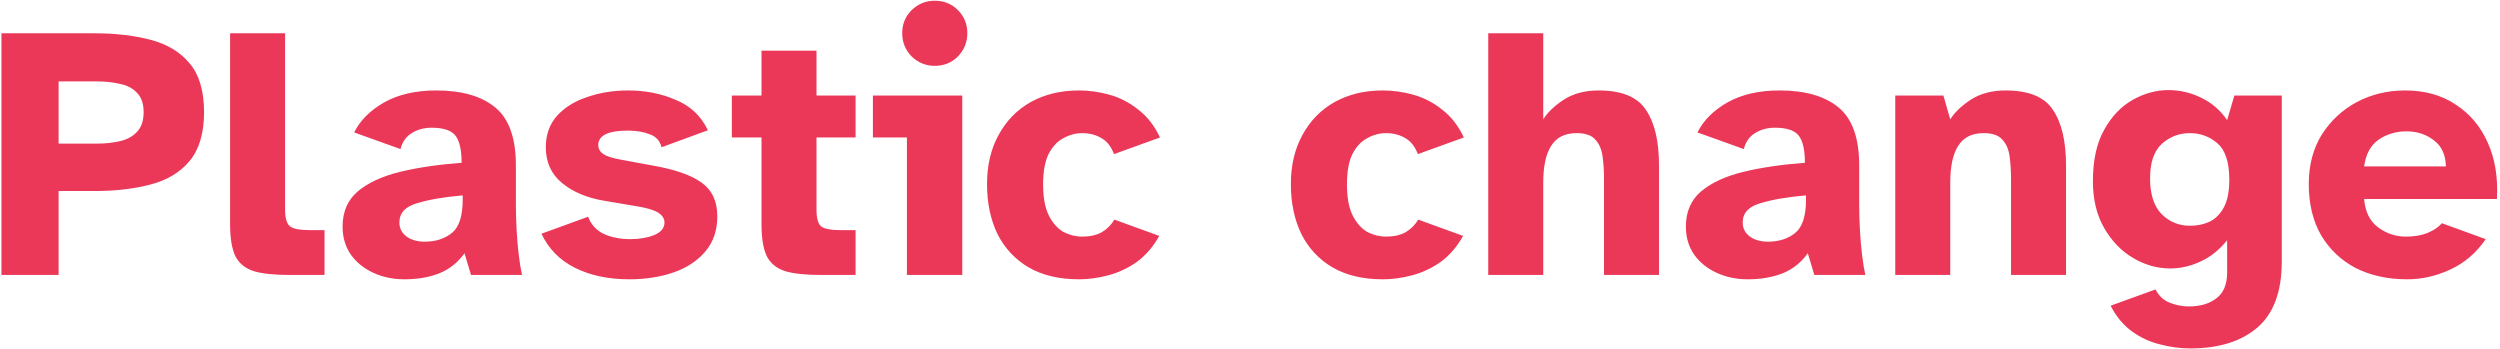 <svg width="1382" height="193" viewBox="0 0 1382 193" fill="none" xmlns="http://www.w3.org/2000/svg">
<path d="M0.8 152V18.4H52.2C63.8 18.4 74.133 19.6 83.2 22C92.4 24.4 99.6 28.733 104.8 35C110.133 41.267 112.8 50.267 112.8 62C112.8 73.6 110.133 82.6 104.8 89C99.6 95.267 92.4 99.6 83.2 102C74.133 104.4 63.8 105.6 52.2 105.6H32.4V152H0.8ZM32.4 79.4H53.2C58.133 79.4 62.533 78.933 66.4 78C70.4 77.067 73.533 75.333 75.8 72.8C78.2 70.267 79.4 66.667 79.4 62C79.4 57.333 78.2 53.8 75.8 51.4C73.533 48.867 70.4 47.2 66.4 46.4C62.533 45.467 58.133 45 53.2 45H32.4V79.4ZM159.995 152C151.862 152 145.395 151.333 140.595 150C135.795 148.533 132.329 145.8 130.195 141.8C128.195 137.667 127.195 131.733 127.195 124V18.4H157.595V116C157.595 120.667 158.529 123.733 160.395 125.2C162.262 126.533 165.729 127.2 170.795 127.2H179.395V152H159.995ZM223.578 154.4C217.311 154.4 211.578 153.2 206.378 150.8C201.178 148.4 197.045 145.067 193.978 140.8C190.911 136.4 189.378 131.2 189.378 125.2C189.378 117.067 192.178 110.6 197.778 105.8C203.511 101 211.311 97.4 221.178 95C231.045 92.6 242.378 90.933 255.178 90C255.178 82.933 254.045 77.933 251.778 75C249.511 72.067 245.111 70.6 238.578 70.6C234.445 70.6 230.778 71.6 227.578 73.6C224.511 75.467 222.445 78.4 221.378 82.4L195.778 73.2C199.111 66.533 204.645 61 212.378 56.6C220.245 52.2 229.845 50 241.178 50C255.311 50 266.178 53.133 273.778 59.4C281.378 65.667 285.178 76.333 285.178 91.4V113.2C285.178 117.467 285.311 122.067 285.578 127C285.845 131.933 286.245 136.6 286.778 141C287.311 145.4 287.911 149.067 288.578 152H260.378L256.778 140C253.045 145.2 248.311 148.933 242.578 151.2C236.978 153.333 230.645 154.4 223.578 154.4ZM234.778 133.6C240.778 133.6 245.778 132 249.778 128.8C253.778 125.6 255.778 119.467 255.778 110.4V108C245.245 108.933 236.778 110.4 230.378 112.4C223.978 114.267 220.778 117.8 220.778 123C220.778 126.2 222.111 128.8 224.778 130.8C227.445 132.667 230.778 133.6 234.778 133.6ZM347.925 154.4C336.325 154.4 326.258 152.267 317.725 148C309.325 143.733 303.192 137.467 299.325 129.2L325.125 119.8C326.592 123.933 329.392 127.067 333.525 129.2C337.792 131.2 342.792 132.2 348.525 132.2C353.458 132.2 357.792 131.467 361.525 130C365.392 128.4 367.325 126.067 367.325 123C367.325 120.867 366.192 119.067 363.925 117.6C361.658 116.133 357.658 114.933 351.925 114L334.125 111C324.525 109.4 316.725 106.133 310.725 101.2C304.725 96.267 301.725 89.667 301.725 81.4C301.725 74.467 303.792 68.667 307.925 64C312.192 59.333 317.792 55.867 324.725 53.6C331.658 51.2 339.192 50 347.325 50C356.792 50 365.525 51.733 373.525 55.2C381.658 58.533 387.592 64.133 391.325 72L365.725 81.4C364.792 77.8 362.592 75.4 359.125 74.2C355.658 72.867 351.658 72.2 347.125 72.2C336.192 72.2 330.725 74.867 330.725 80.2C330.725 82.2 331.658 83.867 333.525 85.2C335.392 86.4 338.525 87.4 342.925 88.2L361.325 91.6C373.325 93.733 382.192 96.867 387.925 101C393.658 105.133 396.525 111.333 396.525 119.6C396.525 127.333 394.325 133.8 389.925 139C385.525 144.2 379.658 148.067 372.325 150.6C364.992 153.133 356.858 154.4 347.925 154.4ZM453.761 152C445.628 152 439.161 151.333 434.361 150C429.561 148.533 426.094 145.8 423.961 141.8C421.961 137.667 420.961 131.733 420.961 124V76H404.561V52.8H420.961V28H451.361V52.8H472.961V76H451.361V116C451.361 120.667 452.228 123.733 453.961 125.2C455.828 126.533 459.228 127.2 464.161 127.2H472.961V152H453.761ZM516.742 36.4C511.809 36.4 507.542 34.667 503.942 31.2C500.476 27.6 498.742 23.333 498.742 18.4C498.742 13.333 500.476 9.067 503.942 5.6C507.542 2.133 511.809 0.4 516.742 0.4C521.809 0.4 526.076 2.133 529.542 5.6C533.009 9.067 534.742 13.333 534.742 18.4C534.742 23.333 533.009 27.6 529.542 31.2C526.076 34.667 521.809 36.4 516.742 36.4ZM501.342 152V76H482.542V52.8H531.942V152H501.342ZM596.428 154.4C585.495 154.4 576.228 152.2 568.628 147.8C561.161 143.4 555.428 137.267 551.428 129.4C547.561 121.4 545.628 112.2 545.628 101.8C545.628 91.4 547.761 82.333 552.028 74.6C556.295 66.733 562.228 60.667 569.828 56.4C577.561 52.133 586.428 50 596.428 50C602.161 50 607.828 50.8 613.428 52.4C619.161 54 624.428 56.733 629.228 60.6C634.161 64.333 638.161 69.467 641.228 76L615.828 85.2C614.228 80.933 611.828 77.933 608.628 76.2C605.561 74.467 602.095 73.6 598.228 73.6C594.628 73.6 591.161 74.533 587.828 76.4C584.495 78.133 581.761 81.067 579.628 85.2C577.628 89.333 576.628 94.933 576.628 102C576.628 109.2 577.695 114.933 579.828 119.2C581.961 123.333 584.628 126.333 587.828 128.2C591.161 129.933 594.628 130.8 598.228 130.8C602.495 130.8 606.095 130 609.028 128.4C611.961 126.667 614.295 124.333 616.028 121.4L640.828 130.4C637.495 136.4 633.361 141.2 628.428 144.8C623.495 148.267 618.228 150.733 612.628 152.2C607.161 153.667 601.761 154.4 596.428 154.4ZM764.397 154.4C753.464 154.4 744.197 152.2 736.597 147.8C729.13 143.4 723.397 137.267 719.397 129.4C715.53 121.4 713.597 112.2 713.597 101.8C713.597 91.4 715.73 82.333 719.997 74.6C724.264 66.733 730.197 60.667 737.797 56.4C745.53 52.133 754.397 50 764.397 50C770.13 50 775.797 50.8 781.397 52.4C787.13 54 792.397 56.733 797.197 60.6C802.13 64.333 806.13 69.467 809.197 76L783.797 85.2C782.197 80.933 779.797 77.933 776.597 76.2C773.53 74.467 770.064 73.6 766.197 73.6C762.597 73.6 759.13 74.533 755.797 76.4C752.464 78.133 749.73 81.067 747.597 85.2C745.597 89.333 744.597 94.933 744.597 102C744.597 109.2 745.664 114.933 747.797 119.2C749.93 123.333 752.597 126.333 755.797 128.2C759.13 129.933 762.597 130.8 766.197 130.8C770.464 130.8 774.064 130 776.997 128.4C779.93 126.667 782.264 124.333 783.997 121.4L808.797 130.4C805.464 136.4 801.33 141.2 796.397 144.8C791.464 148.267 786.197 150.733 780.597 152.2C775.13 153.667 769.73 154.4 764.397 154.4ZM822.703 152V18.4H853.103V66C855.37 62.267 859.103 58.667 864.303 55.2C869.636 51.733 876.103 50 883.703 50C896.503 50 905.236 53.6 909.903 60.8C914.703 67.867 917.103 78.133 917.103 91.6V152H886.703V99.2C886.703 94.533 886.436 90.267 885.903 86.4C885.37 82.533 884.036 79.467 881.903 77.2C879.903 74.8 876.436 73.6 871.503 73.6C865.103 73.6 860.436 75.933 857.503 80.6C854.57 85.133 853.103 91.933 853.103 101V152H822.703ZM966.156 154.4C959.89 154.4 954.156 153.2 948.956 150.8C943.756 148.4 939.623 145.067 936.556 140.8C933.49 136.4 931.956 131.2 931.956 125.2C931.956 117.067 934.756 110.6 940.356 105.8C946.09 101 953.89 97.4 963.756 95C973.623 92.6 984.956 90.933 997.756 90C997.756 82.933 996.623 77.933 994.356 75C992.09 72.067 987.69 70.6 981.156 70.6C977.023 70.6 973.356 71.6 970.156 73.6C967.09 75.467 965.023 78.4 963.956 82.4L938.356 73.2C941.69 66.533 947.223 61 954.956 56.6C962.823 52.2 972.423 50 983.756 50C997.89 50 1008.76 53.133 1016.36 59.4C1023.96 65.667 1027.76 76.333 1027.76 91.4V113.2C1027.76 117.467 1027.89 122.067 1028.16 127C1028.42 131.933 1028.82 136.6 1029.36 141C1029.89 145.4 1030.49 149.067 1031.16 152H1002.96L999.356 140C995.623 145.2 990.89 148.933 985.156 151.2C979.556 153.333 973.223 154.4 966.156 154.4ZM977.356 133.6C983.356 133.6 988.356 132 992.356 128.8C996.356 125.6 998.356 119.467 998.356 110.4V108C987.823 108.933 979.356 110.4 972.956 112.4C966.556 114.267 963.356 117.8 963.356 123C963.356 126.2 964.69 128.8 967.356 130.8C970.023 132.667 973.356 133.6 977.356 133.6ZM1047.7 152V52.8H1074.3L1078.1 66C1080.37 62.267 1084.1 58.667 1089.3 55.2C1094.64 51.733 1101.1 50 1108.7 50C1121.5 50 1130.24 53.6 1134.9 60.8C1139.7 67.867 1142.1 78.133 1142.1 91.6V152H1111.7V99.2C1111.7 94.533 1111.44 90.267 1110.9 86.4C1110.37 82.533 1109.04 79.467 1106.9 77.2C1104.9 74.8 1101.44 73.6 1096.5 73.6C1090.1 73.6 1085.44 75.933 1082.5 80.6C1079.57 85.133 1078.1 91.933 1078.1 101V152H1047.7ZM1210.76 192.6C1205.29 192.6 1199.76 191.867 1194.16 190.4C1188.56 189.067 1183.36 186.667 1178.56 183.2C1173.76 179.733 1169.82 175 1166.76 169L1191.56 160C1193.42 163.6 1196.09 166.067 1199.56 167.4C1203.02 168.733 1206.49 169.4 1209.96 169.4C1216.36 169.4 1221.49 167.867 1225.36 164.8C1229.22 161.867 1231.16 157.133 1231.16 150.6V132.8C1226.89 138.133 1221.96 142.067 1216.36 144.6C1210.89 147.133 1205.36 148.4 1199.76 148.4C1192.56 148.4 1185.69 146.467 1179.16 142.6C1172.62 138.733 1167.29 133.2 1163.16 126C1159.02 118.8 1156.96 110.2 1156.96 100.2C1156.96 88.6 1159.02 79.133 1163.16 71.8C1167.29 64.333 1172.56 58.8 1178.96 55.2C1185.36 51.6 1191.96 49.8 1198.76 49.8C1205.02 49.8 1211.02 51.2 1216.76 54C1222.62 56.8 1227.42 60.933 1231.16 66.4L1235.16 52.8H1261.36V144.6C1261.36 161.133 1256.89 173.267 1247.96 181C1239.02 188.733 1226.62 192.6 1210.76 192.6ZM1210.56 124.8C1214.56 124.8 1218.16 124.067 1221.36 122.6C1224.69 121 1227.36 118.333 1229.36 114.6C1231.36 110.867 1232.36 105.8 1232.36 99.4C1232.36 89.667 1230.16 82.933 1225.76 79.2C1221.49 75.467 1216.42 73.6 1210.56 73.6C1204.56 73.6 1199.36 75.6 1194.96 79.6C1190.69 83.6 1188.56 89.933 1188.56 98.6C1188.56 107.4 1190.69 114 1194.96 118.4C1199.36 122.667 1204.56 124.8 1210.56 124.8ZM1330.69 154.4C1320.03 154.4 1310.56 152.333 1302.29 148.2C1294.16 143.933 1287.76 137.867 1283.09 130C1278.56 122.133 1276.29 112.733 1276.29 101.8C1276.29 91.267 1278.69 82.133 1283.49 74.4C1288.43 66.667 1294.89 60.667 1302.89 56.4C1311.03 52.133 1319.89 50 1329.49 50C1340.43 50 1349.76 52.6 1357.49 57.8C1365.36 62.867 1371.29 69.933 1375.29 79C1379.29 87.933 1380.96 98.267 1380.29 110H1306.89C1307.43 116.933 1309.96 122.133 1314.49 125.6C1319.16 129.067 1324.29 130.8 1329.89 130.8C1334.56 130.8 1338.56 130.133 1341.89 128.8C1345.36 127.333 1348.03 125.533 1349.89 123.4L1374.09 132.2C1368.89 139.8 1362.36 145.4 1354.49 149C1346.76 152.6 1338.83 154.4 1330.69 154.4ZM1306.89 92H1352.09C1351.96 85.6 1349.76 80.8 1345.49 77.6C1341.23 74.267 1336.16 72.6 1330.29 72.6C1324.56 72.6 1319.43 74.133 1314.89 77.2C1310.49 80.267 1307.83 85.2 1306.89 92Z" fill="#EB3758"/>
</svg>
